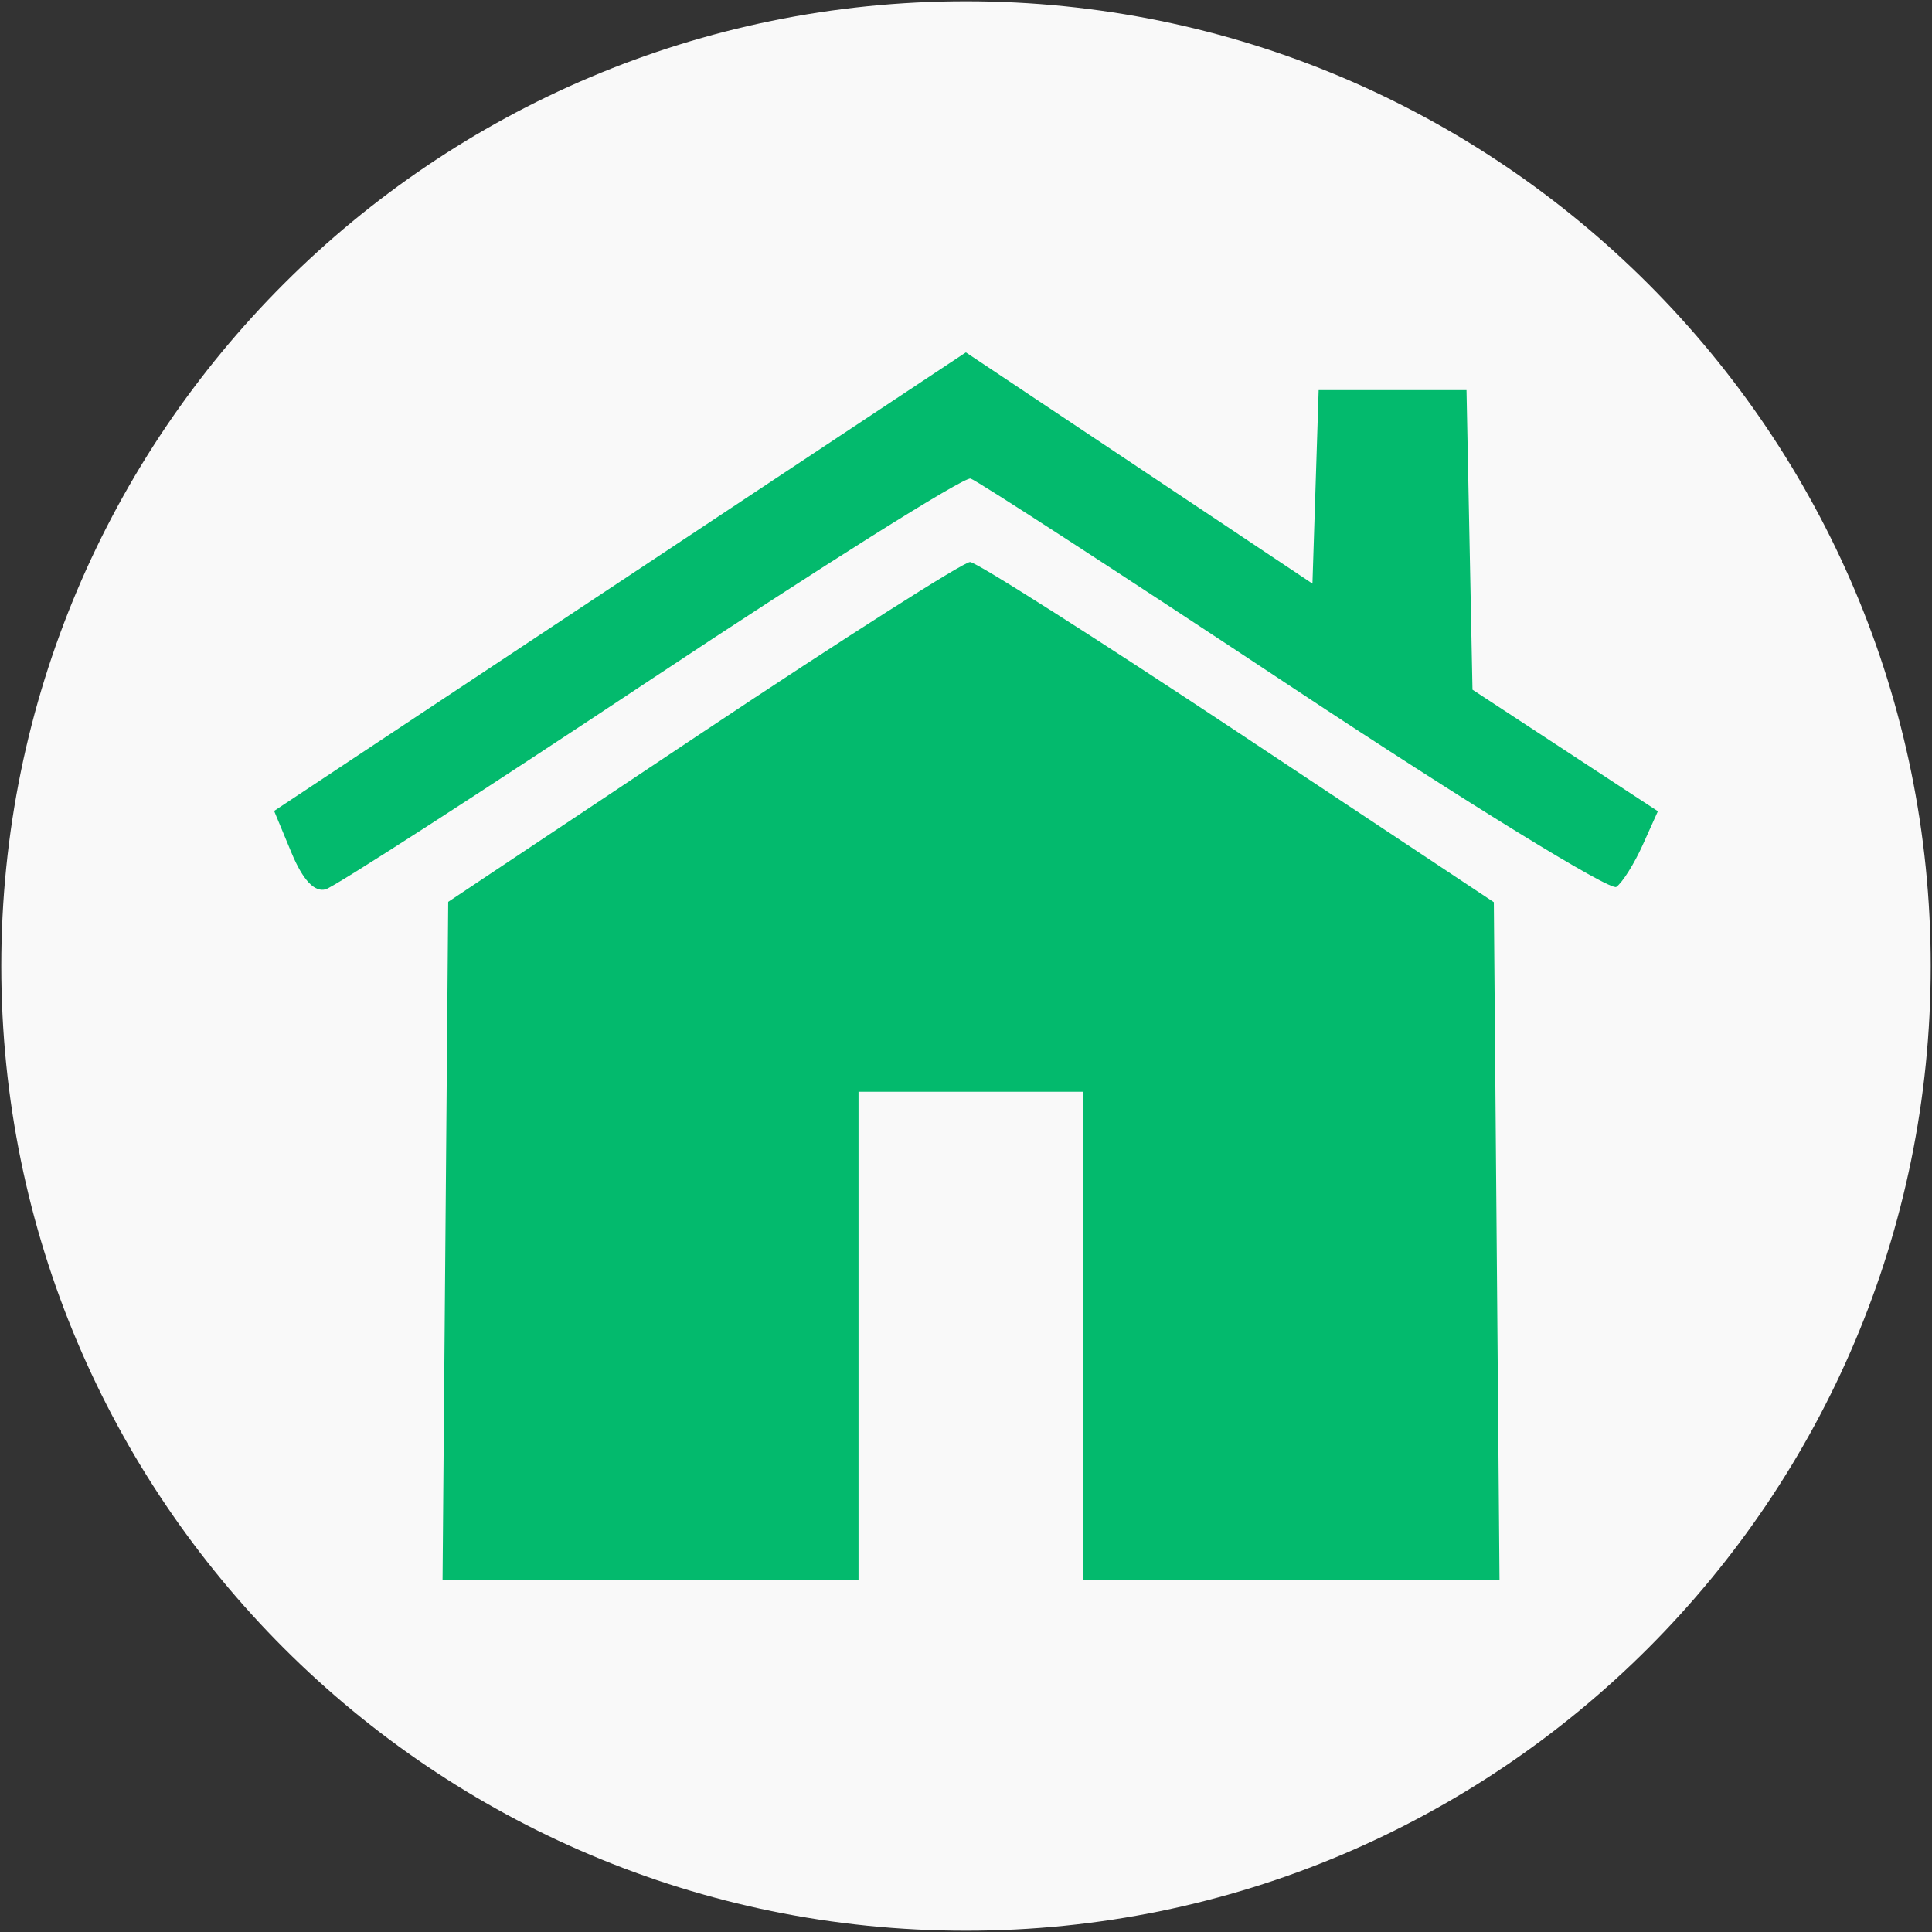 <svg width="162" height="162" viewBox="0 0 162 162" fill="none" xmlns="http://www.w3.org/2000/svg">
<rect x="0" y="0" width="162" height="162" fill="#333333" stroke="none"/>
<path d="M81 161.893C125.676 161.893 161.893 125.676 161.893 81C161.893 36.324 125.676 0.107 81 0.107C36.324 0.107 0.107 36.324 0.107 81C0.107 125.676 36.324 161.893 81 161.893Z" fill="#F9F9F9"/>
<path d="M37.346 104.036L37.583 75.62L58.975 61.364C70.74 53.524 80.805 47.116 81.341 47.125C81.877 47.134 91.978 53.556 103.788 61.395L125.259 75.649L125.497 104.051L125.735 132.452H108.275H90.815V111.853V91.545H81.347H71.987V112.144V132.452H54.601H37.108L37.346 104.036ZM24.437 71.496L22.985 67.997L51.987 48.773L80.989 29.548L95.52 39.242L110.05 48.936L110.31 40.825L110.57 32.713H116.769H122.968L123.219 45.273L123.47 57.832L131.243 62.928L139.015 68.023L137.735 70.868C137.031 72.432 136.039 74.008 135.53 74.369C135.021 74.731 122.852 67.241 108.488 57.726C94.124 48.21 81.927 40.291 81.384 40.127C80.84 39.964 68.773 47.55 54.567 56.984C40.362 66.419 28.098 74.332 27.314 74.567C26.38 74.848 25.388 73.789 24.437 71.496Z" fill="#03BA6D"/>
</svg>
